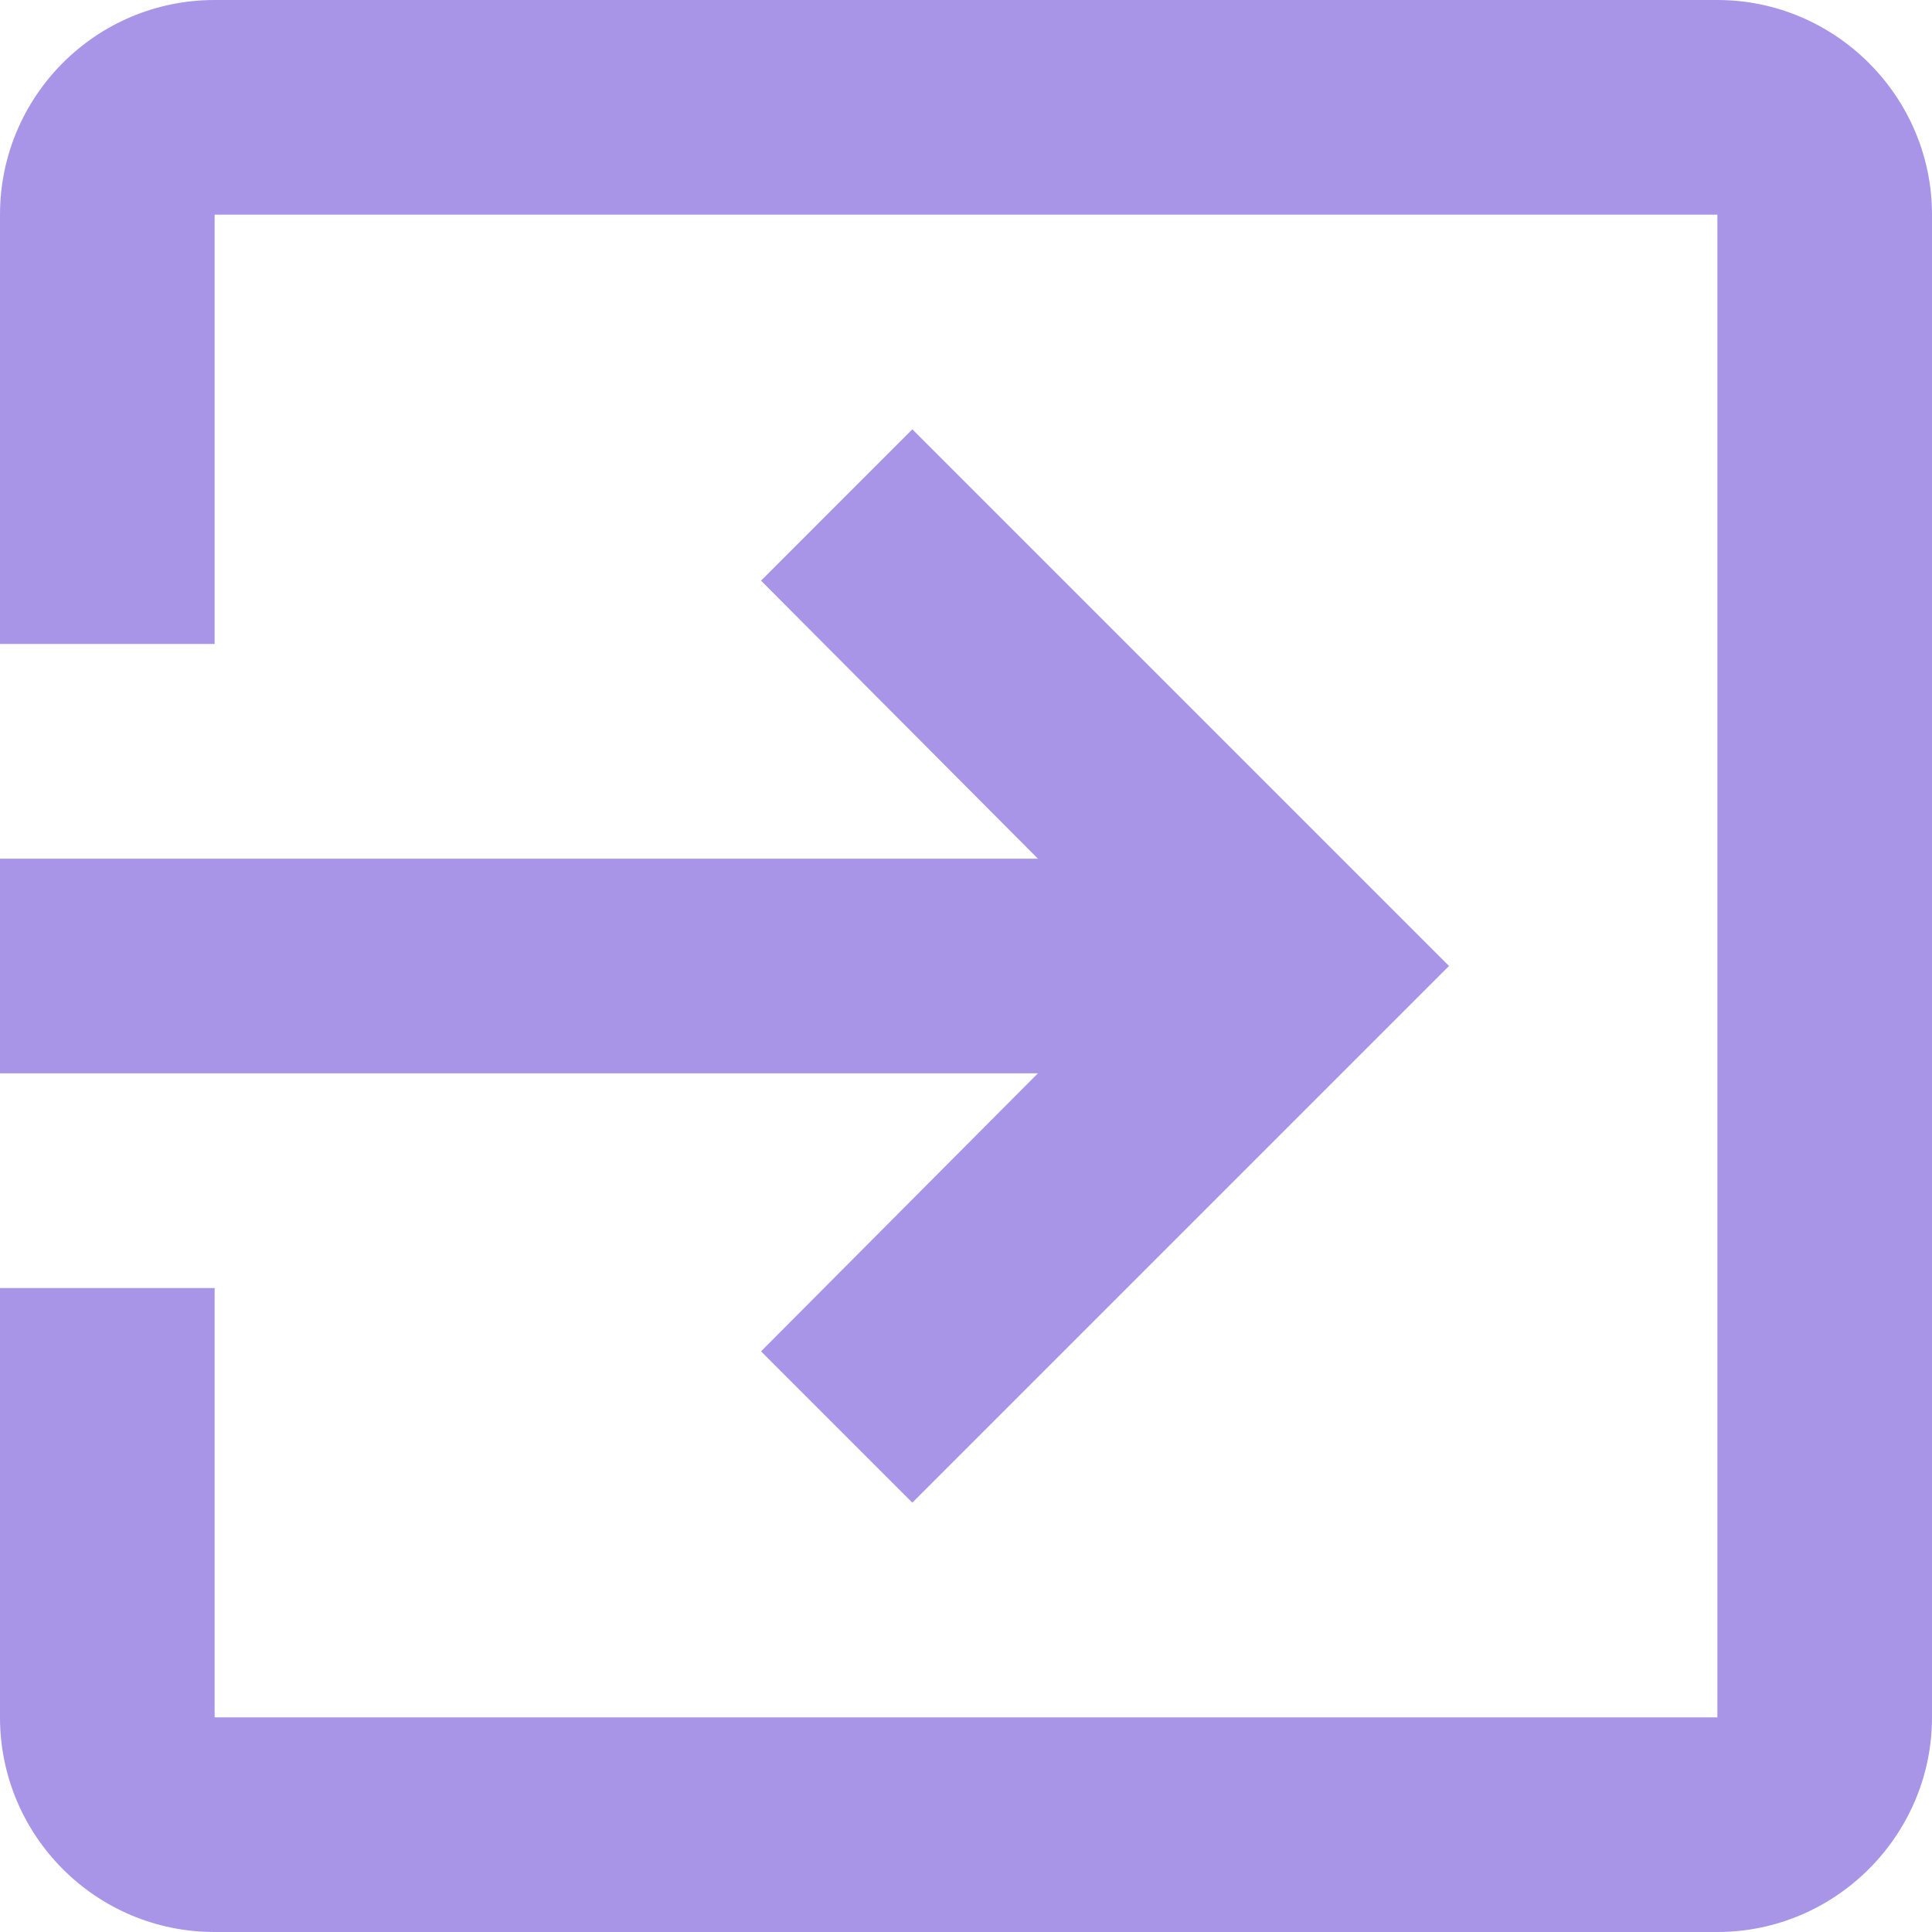 <svg width="22" height="22" viewBox="0 0 22 22" fill="none" xmlns="http://www.w3.org/2000/svg">
<path d="M8.666 15.388L10.389 17.111L16.5 11L10.389 4.889L8.666 6.612L11.819 9.778H0V12.222H11.819L8.666 15.388ZM19.556 0H2.444C1.088 0 0 1.1 0 2.444V7.333H2.444V2.444H19.556V19.556H2.444V14.667H0V19.556C0 20.9 1.088 22 2.444 22H19.556C20.9 22 22 20.9 22 19.556V2.444C22 1.1 20.9 0 19.556 0Z" fill="#A995E8"/>
</svg>
